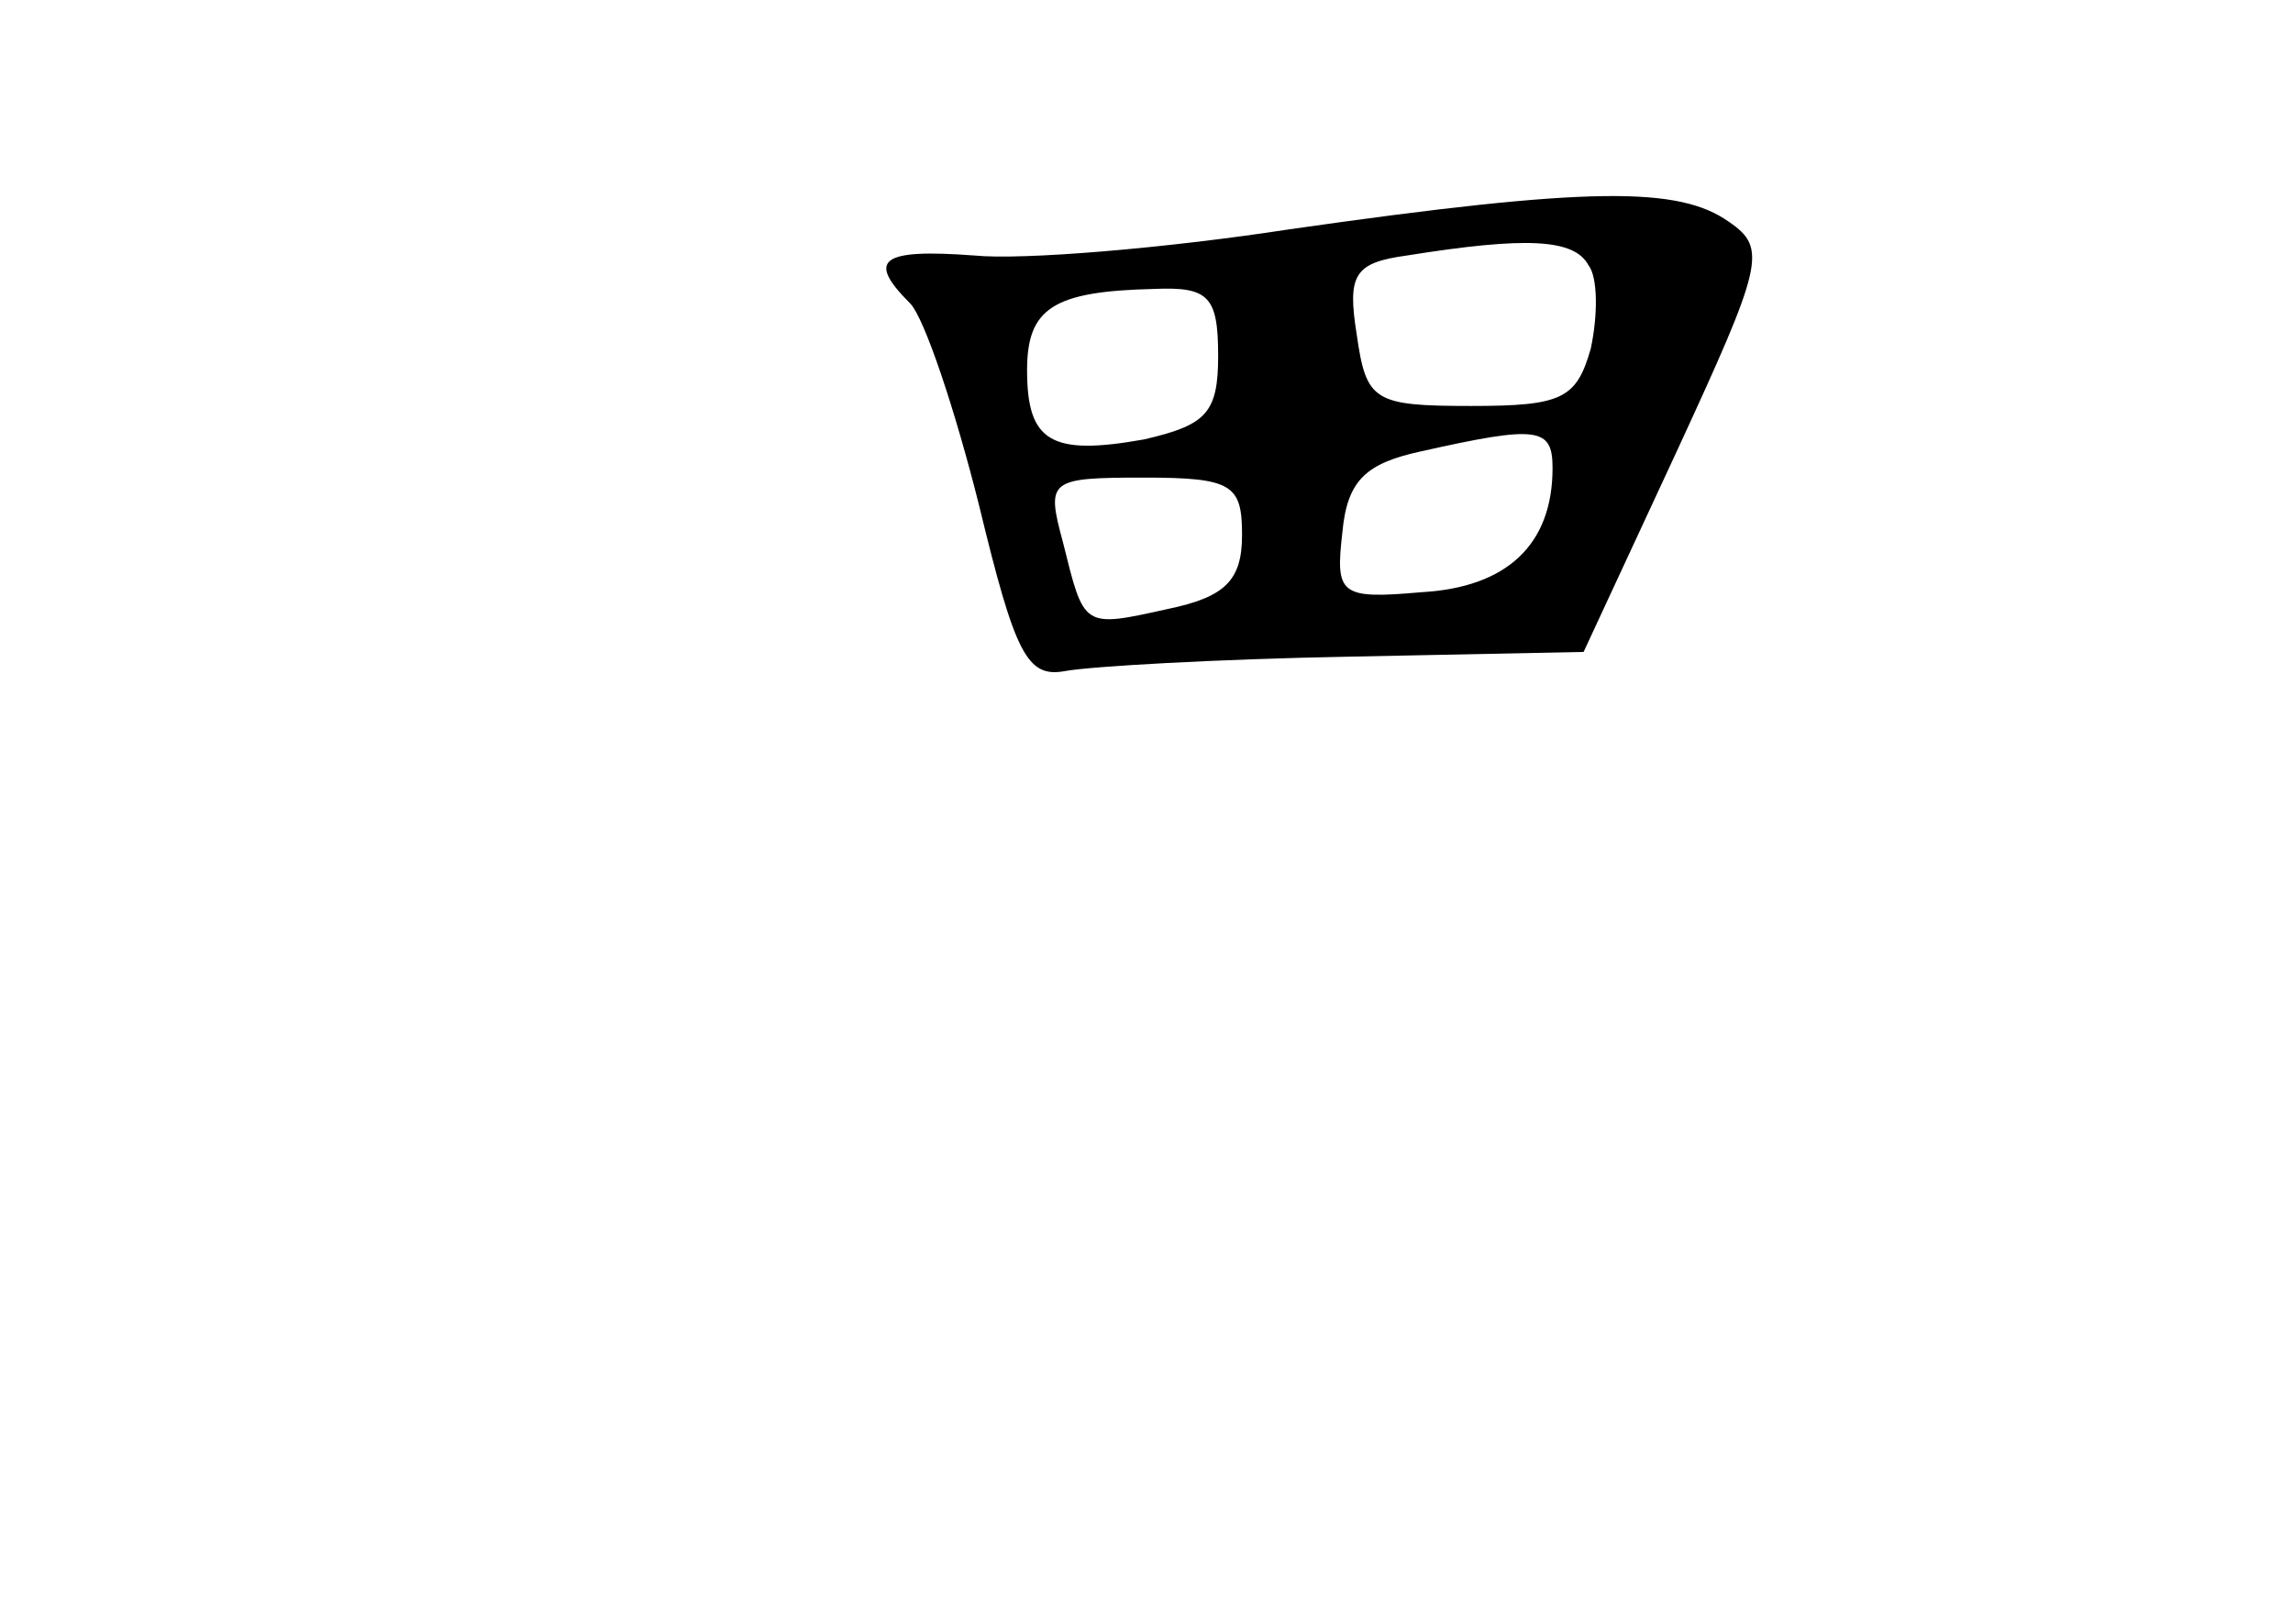 <?xml version="1.0" standalone="no"?>
<!DOCTYPE svg PUBLIC "-//W3C//DTD SVG 20010904//EN"
 "http://www.w3.org/TR/2001/REC-SVG-20010904/DTD/svg10.dtd">
<svg version="1.0" xmlns="http://www.w3.org/2000/svg"
 width="96pt" height="68pt" viewBox="0 0 96 68"
 preserveAspectRatio="xMidYMid meet">
<g transform="translate(0,68) scale(0.1,-0.1)"
fill="#000000" stroke="none">
<path d="M540 584 c-52 -8 -112 -13 -132 -11 -40 3 -45 -2 -27 -20 6 -6 19
-45 29 -85 15 -62 20 -72 36 -69 11 2 64 5 118 6 l99 2 39 84 c36 78 38 85 22
96 -21 15 -58 15 -184 -3z m125 -15 c4 -5 4 -21 1 -35 -6 -21 -12 -24 -50 -24
-41 0 -44 2 -48 30 -4 25 -1 30 21 33 50 8 70 7 76 -4z m-155 -38 c0 -24 -5
-29 -31 -35 -39 -7 -49 -1 -49 29 0 26 11 33 53 34 23 1 27 -3 27 -28z m140
-47 c0 -32 -19 -50 -55 -52 -34 -3 -36 -1 -33 25 2 22 10 29 33 34 49 11 55
10 55 -7z m-130 -28 c0 -19 -7 -26 -31 -31 -36 -8 -35 -8 -44 28 -7 26 -6 27
34 27 37 0 41 -3 41 -24z"/>
</g>
</svg>
